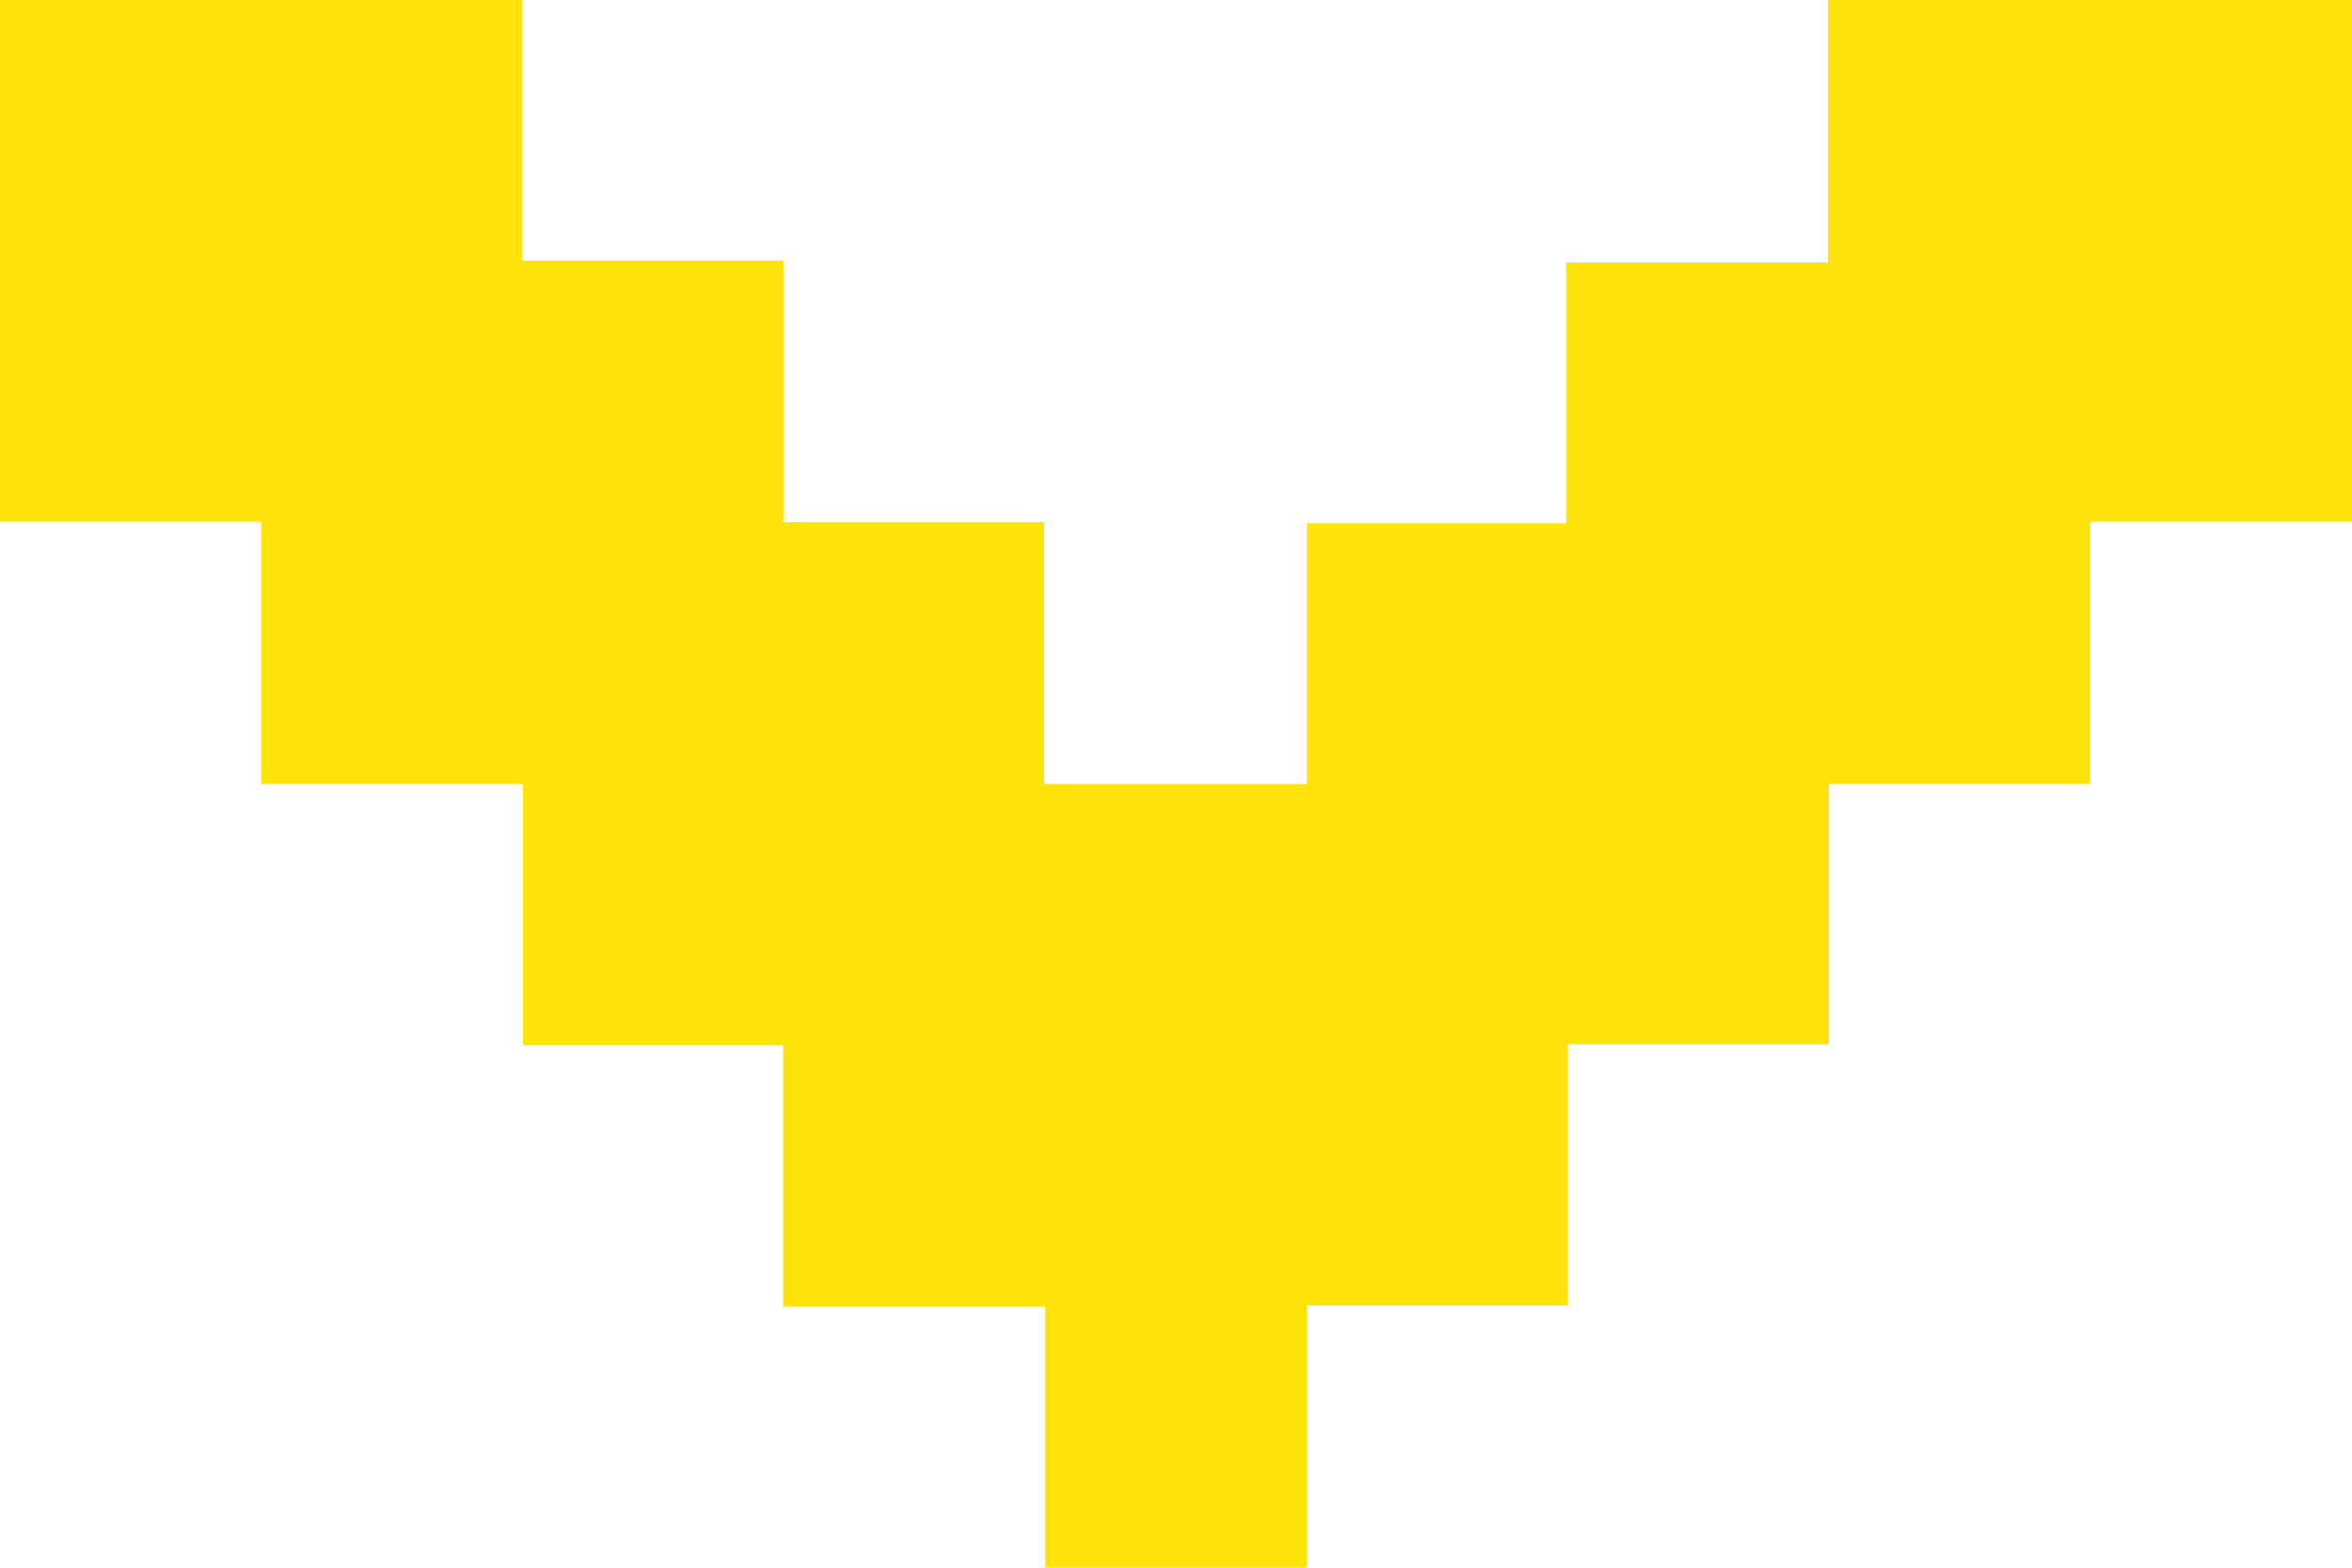 <?xml version="1.0" encoding="utf-8"?>
<!-- Generator: Adobe Illustrator 24.0.0, SVG Export Plug-In . SVG Version: 6.00 Build 0)  -->
<svg version="1.1" id="Laag_2" xmlns="http://www.w3.org/2000/svg" xmlns:xlink="http://www.w3.org/1999/xlink" x="0px" y="0px"
	 viewBox="0 0 814.7 543.1" style="enable-background:new 0 0 814.7 543.1;" xml:space="preserve">
<style type="text/css">
	.st0{fill:#FFE30B;}
</style>
<polygon class="st0" points="0,0 180.9,0 180.9,90.3 271.4,90.3 271.4,180.9 361.7,180.9 361.7,271.6 452.7,271.6 452.7,181.3 
	542.5,181.3 542.5,90.9 633.2,90.9 633.2,0 814.7,0 814.7,180.7 724,180.7 724,271.6 633.5,271.6 633.5,361.8 543.1,361.8 
	543.1,452.3 452.7,452.3 452.7,543.1 362,543.1 362,452.6 271.3,452.6 271.3,362.1 181.2,362.1 181.2,271.6 90.5,271.6 90.5,180.7 
	0,180.7 "/>
</svg>

